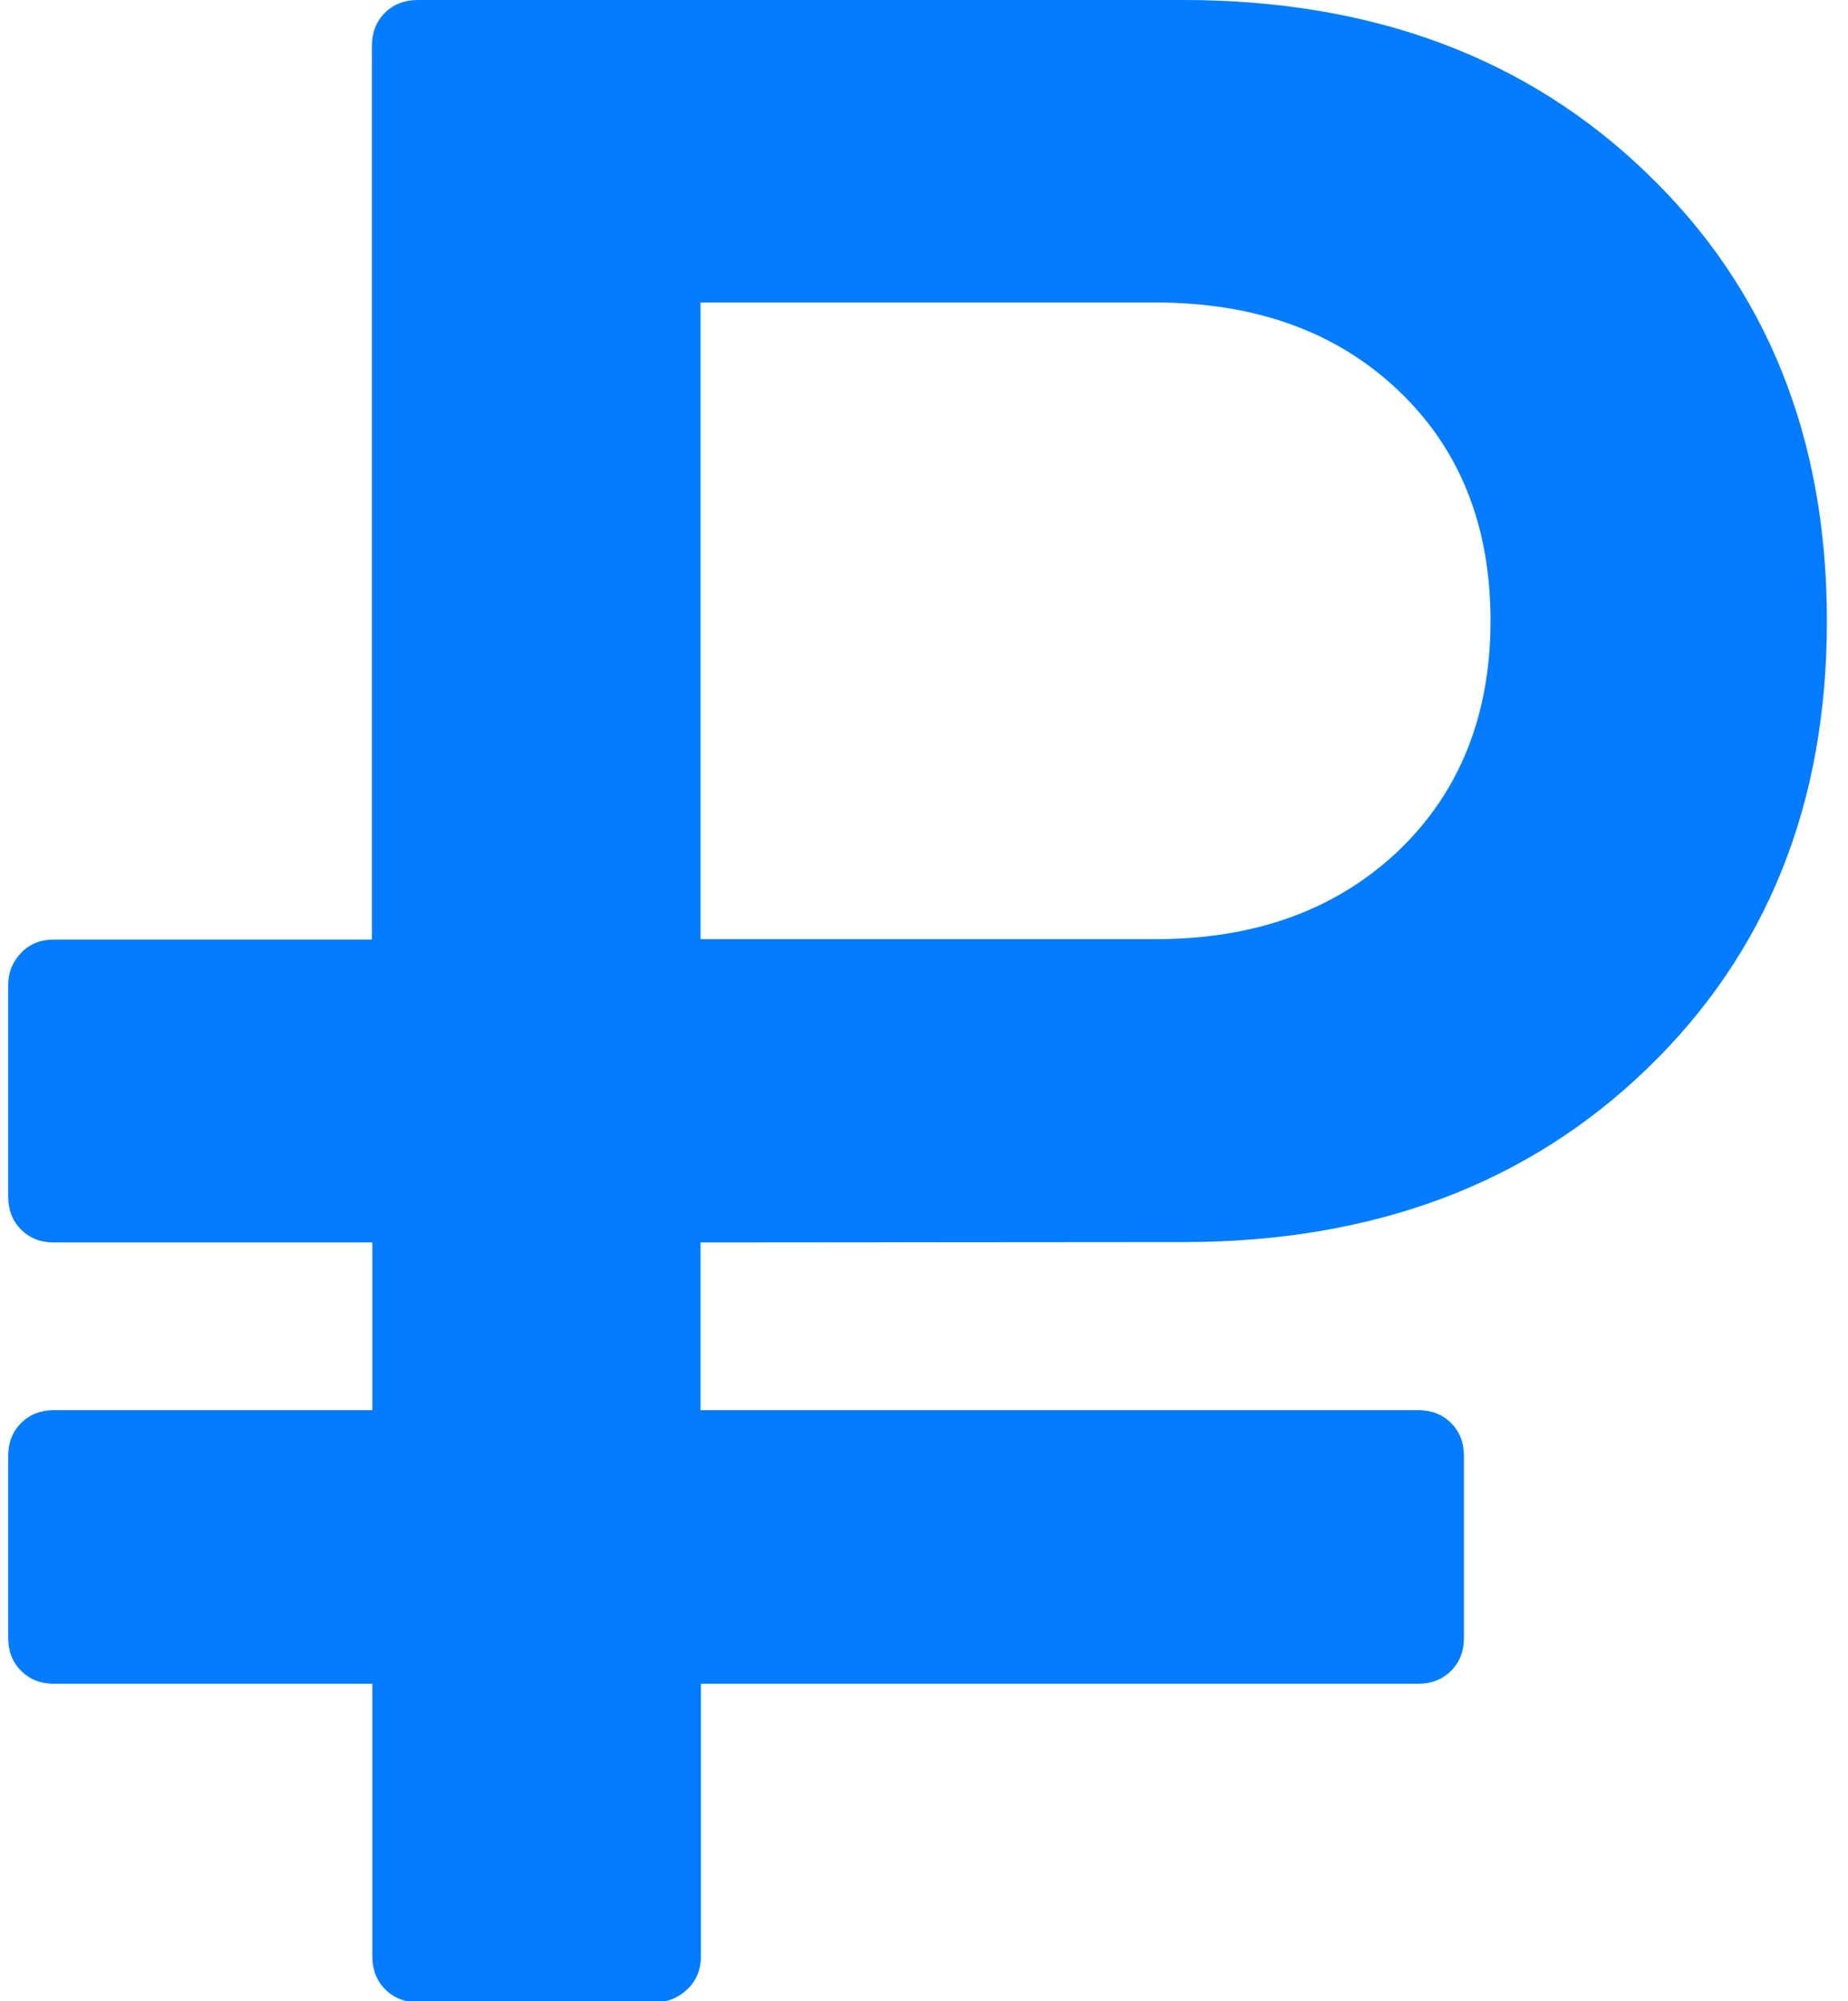 <?xml version="1.0" encoding="utf-8"?>
<!-- Generator: Adobe Illustrator 21.0.0, SVG Export Plug-In . SVG Version: 6.00 Build 0)  -->
<svg version="1.1" id="Capa_1" xmlns="http://www.w3.org/2000/svg" xmlns:xlink="http://www.w3.org/1999/xlink" x="0px" y="0px"
	 viewBox="0 0 473 512" style="enable-background:new 0 0 473 512;" xml:space="preserve">
<style type="text/css">
	.st0{fill:#037CFF;}
</style>
<g>
	<path class="st0" d="M302.9,317.8c48.5,0,88.1-14.8,118.7-44.4c30.7-29.6,46-67.8,46-114.5c0-46.8-15.3-85-46-114.5
		C391,14.8,351.4,0,302.9,0h-196c-3.4,0-6.2,1.1-8.4,3.3c-2.2,2.2-3.3,5-3.3,8.4v228.7H13.8c-3.4,0-6.2,1.1-8.4,3.4
		c-2.2,2.3-3.3,5-3.3,8.2v54.2c0,3.4,1.1,6.2,3.3,8.4c2.2,2.2,5,3.3,8.4,3.3h81.5v42.9H13.8c-3.4,0-6.2,1.1-8.4,3.3
		c-2.2,2.2-3.3,5-3.3,8.4v46.6c0,3.4,1.1,6.2,3.3,8.4c2.2,2.2,5,3.3,8.4,3.3h81.5v69.8c0,3.4,1.1,6.2,3.3,8.4c2.2,2.2,5,3.3,8.4,3.3
		h60.7c3.1,0,5.9-1.1,8.2-3.3c2.3-2.2,3.5-5,3.5-8.4v-69.8h183.6c3.4,0,6.2-1.1,8.4-3.3c2.2-2.2,3.3-5,3.3-8.4v-46.6
		c0-3.4-1.1-6.2-3.3-8.4c-2.2-2.2-5-3.3-8.4-3.3H179.3v-42.9L302.9,317.8L302.9,317.8z M179.3,77.4h116.4c25.7,0,46.4,7.5,62.2,22.5
		c15.8,15,23.6,34.7,23.6,58.9s-7.9,43.9-23.6,58.9c-15.8,15-36.5,22.6-62.2,22.6H179.3V77.4z"/>
</g>
</svg>

